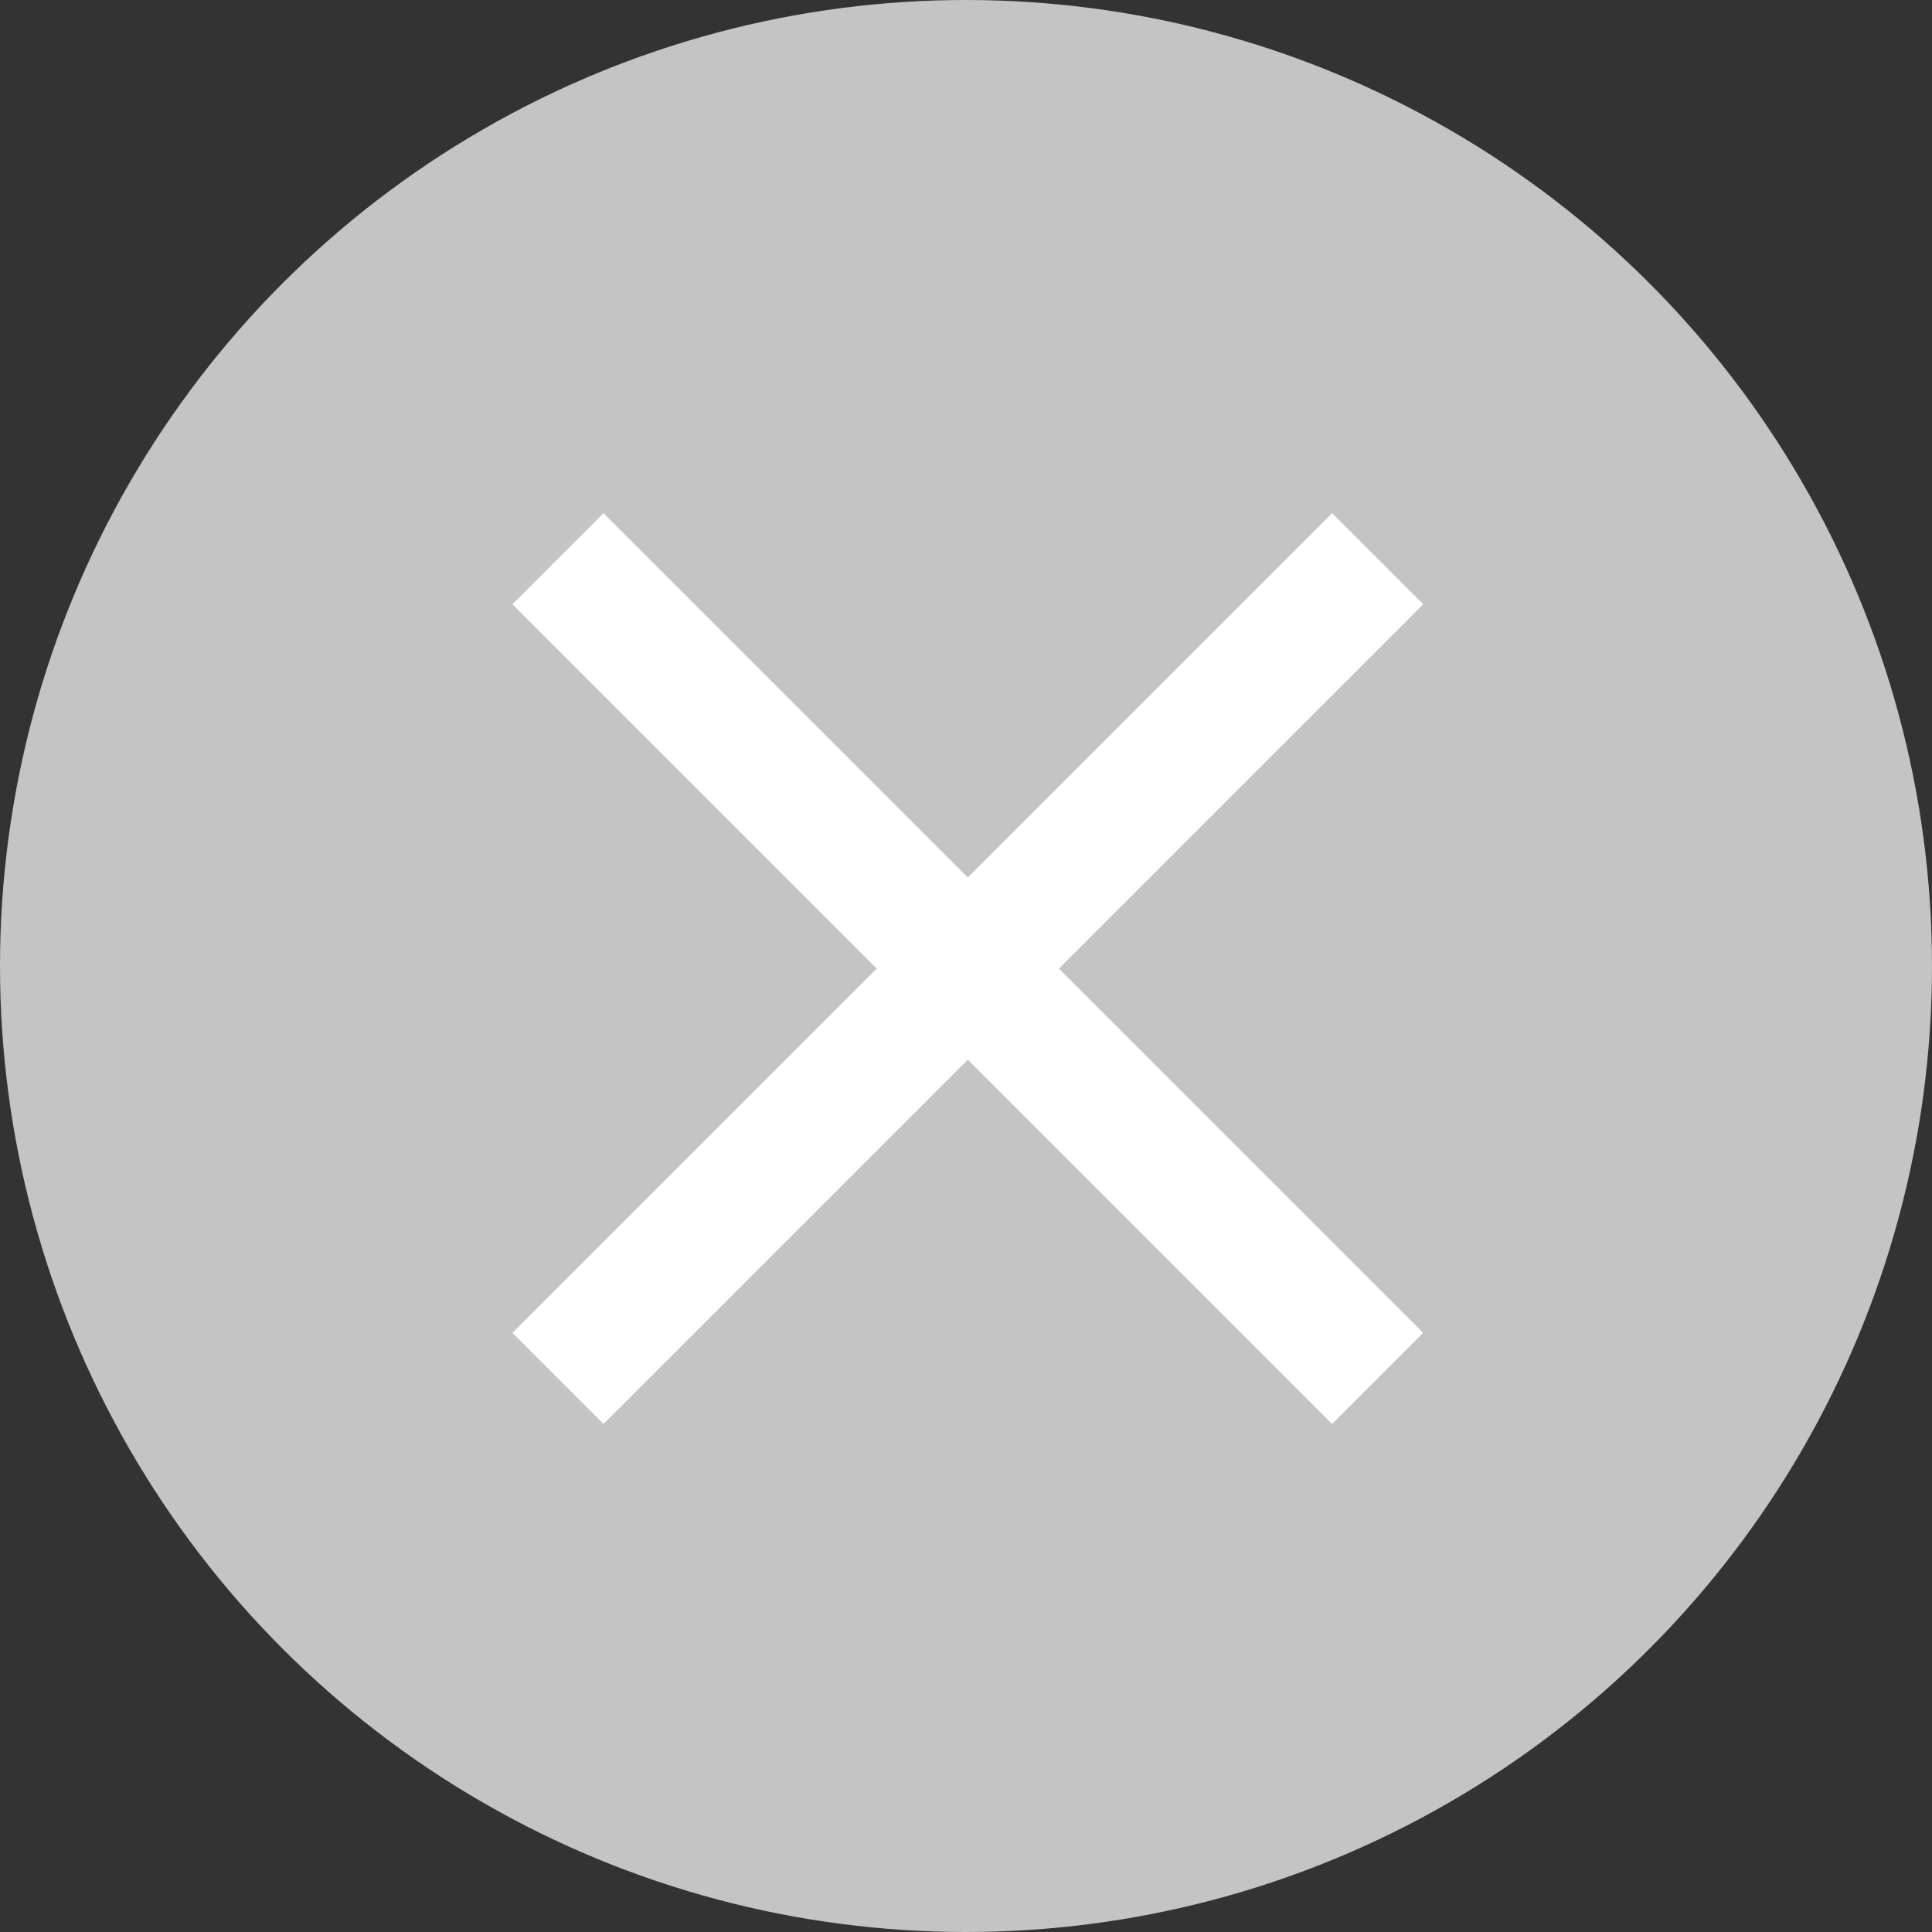<svg width="15" height="15" viewBox="0 0 15 15" fill="none" xmlns="http://www.w3.org/2000/svg">
<rect x="0" y="0" width="15" height="15" fill="#333333" stroke="none"/>
<circle cx="7.5" cy="7.5" r="7.5" fill="#C4C4C4"/>
<line x1="10.696" y1="10.702" x2="4.332" y2="4.338" stroke="white"/>
<line x1="4.332" y1="10.702" x2="10.696" y2="4.338" stroke="white"/>
</svg>
